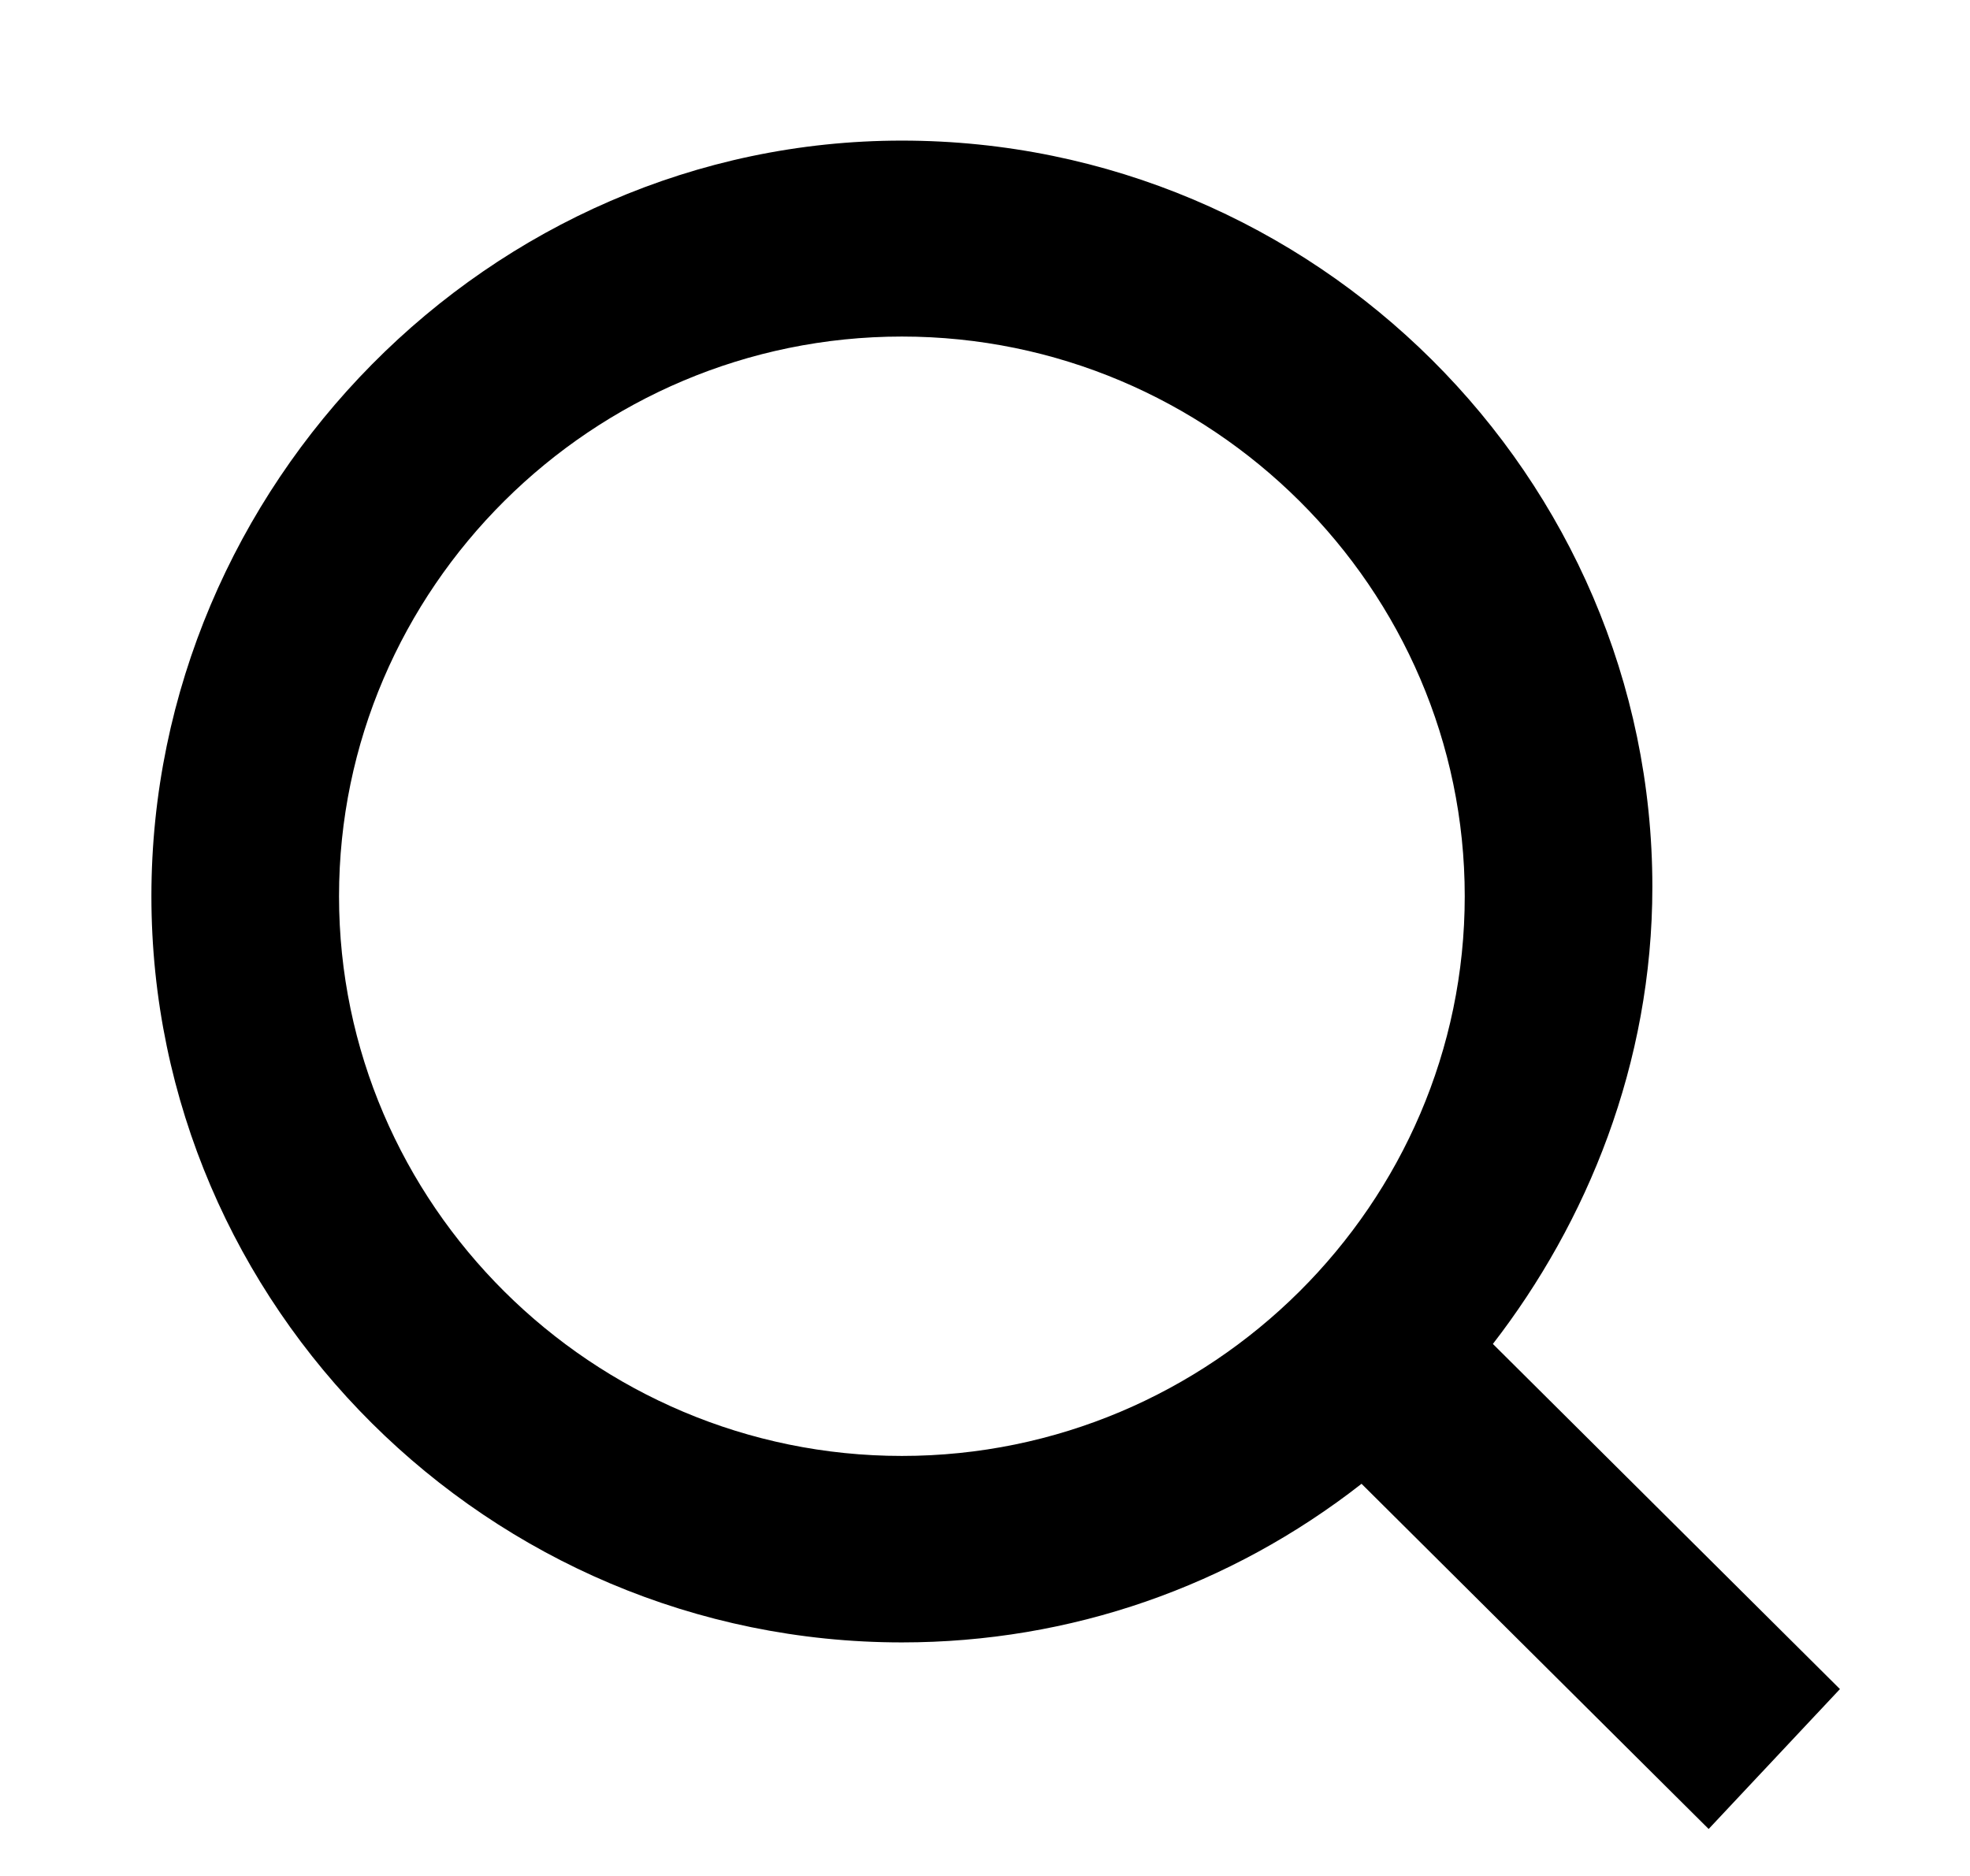 <svg width="21" height="20" viewBox="0 0 21 20" fill="none" xmlns="http://www.w3.org/2000/svg"><path d="m19.614 18.008-3.7-3.68c1-1.293 1.7-2.983 1.7-4.873 0-4.376-3.6-7.956-8-7.956s-8 3.68-8 8.055c0 4.376 3.6 7.956 8 7.956 1.8 0 3.5-.597 4.9-1.691l3.7 3.68 1.4-1.492Zm-10-2.486c-3.3 0-6-2.685-6-5.967 0-3.282 2.7-5.967 6-5.967s6 2.685 6 5.967-2.7 5.967-6 5.967Z" fill="#000"/></svg>